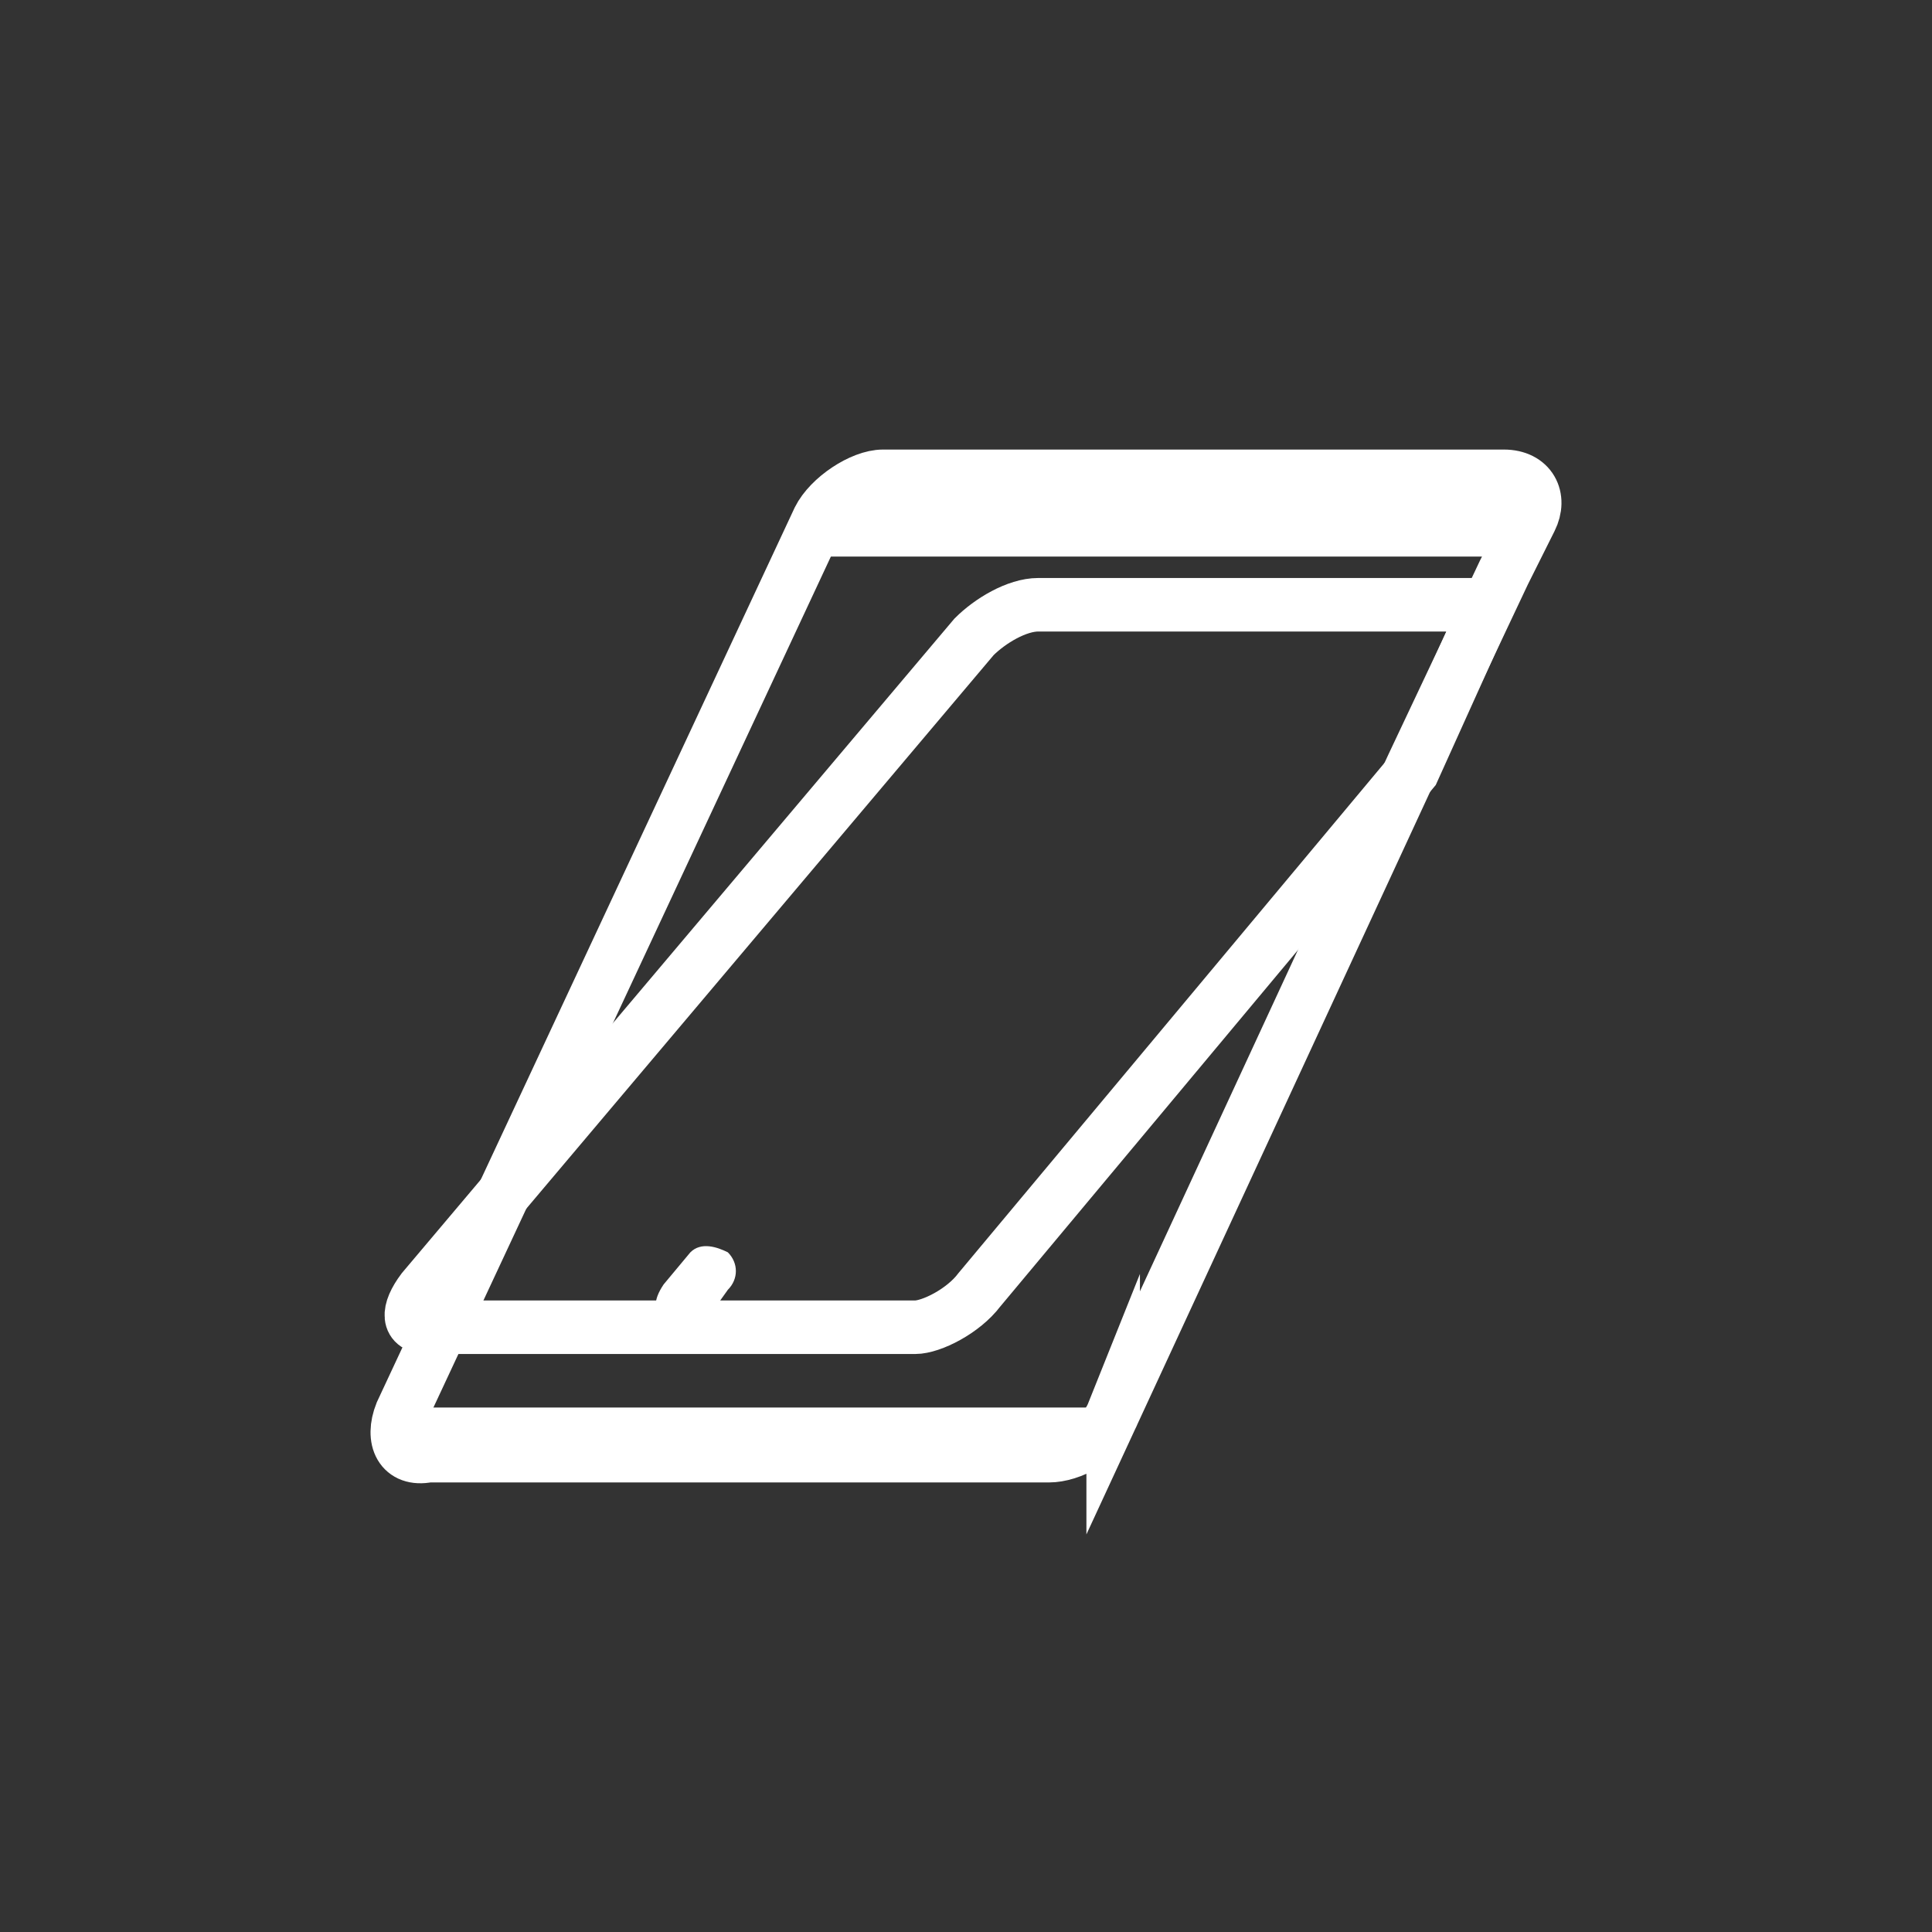 <svg xmlns="http://www.w3.org/2000/svg" width="361" height="361"><rect width="100%" height="100%" fill="#333333" stroke="none"/><path d="M183 241c-3 4-9 7-12 7H80c-4 0-4-3-1-7l103-122c3-3 8-6 12-6h84l-14 31-81 97z" fill="none" stroke="#fff" stroke-width="10" stroke-miterlimit="10"/><path d="M129 234l-5 6c-2 3-2 5 0 8 2 1 5 2 7 0l5-7c2-2 2-5 0-7-2-1-5-2-7 0z" fill="#fff"/><path d="M208 264c-2 5-8 8-12 8H80c-5 1-7-3-5-8l78-167c2-4 8-8 12-8h116c5 0 7 4 5 8l-5 10-17 36-56 121z" fill="none" stroke="#fff" stroke-width="10" stroke-miterlimit="10"/><path fill="#fff" d="M278 104H150l9-17h128zM76 263h128v6H76z"/></svg>